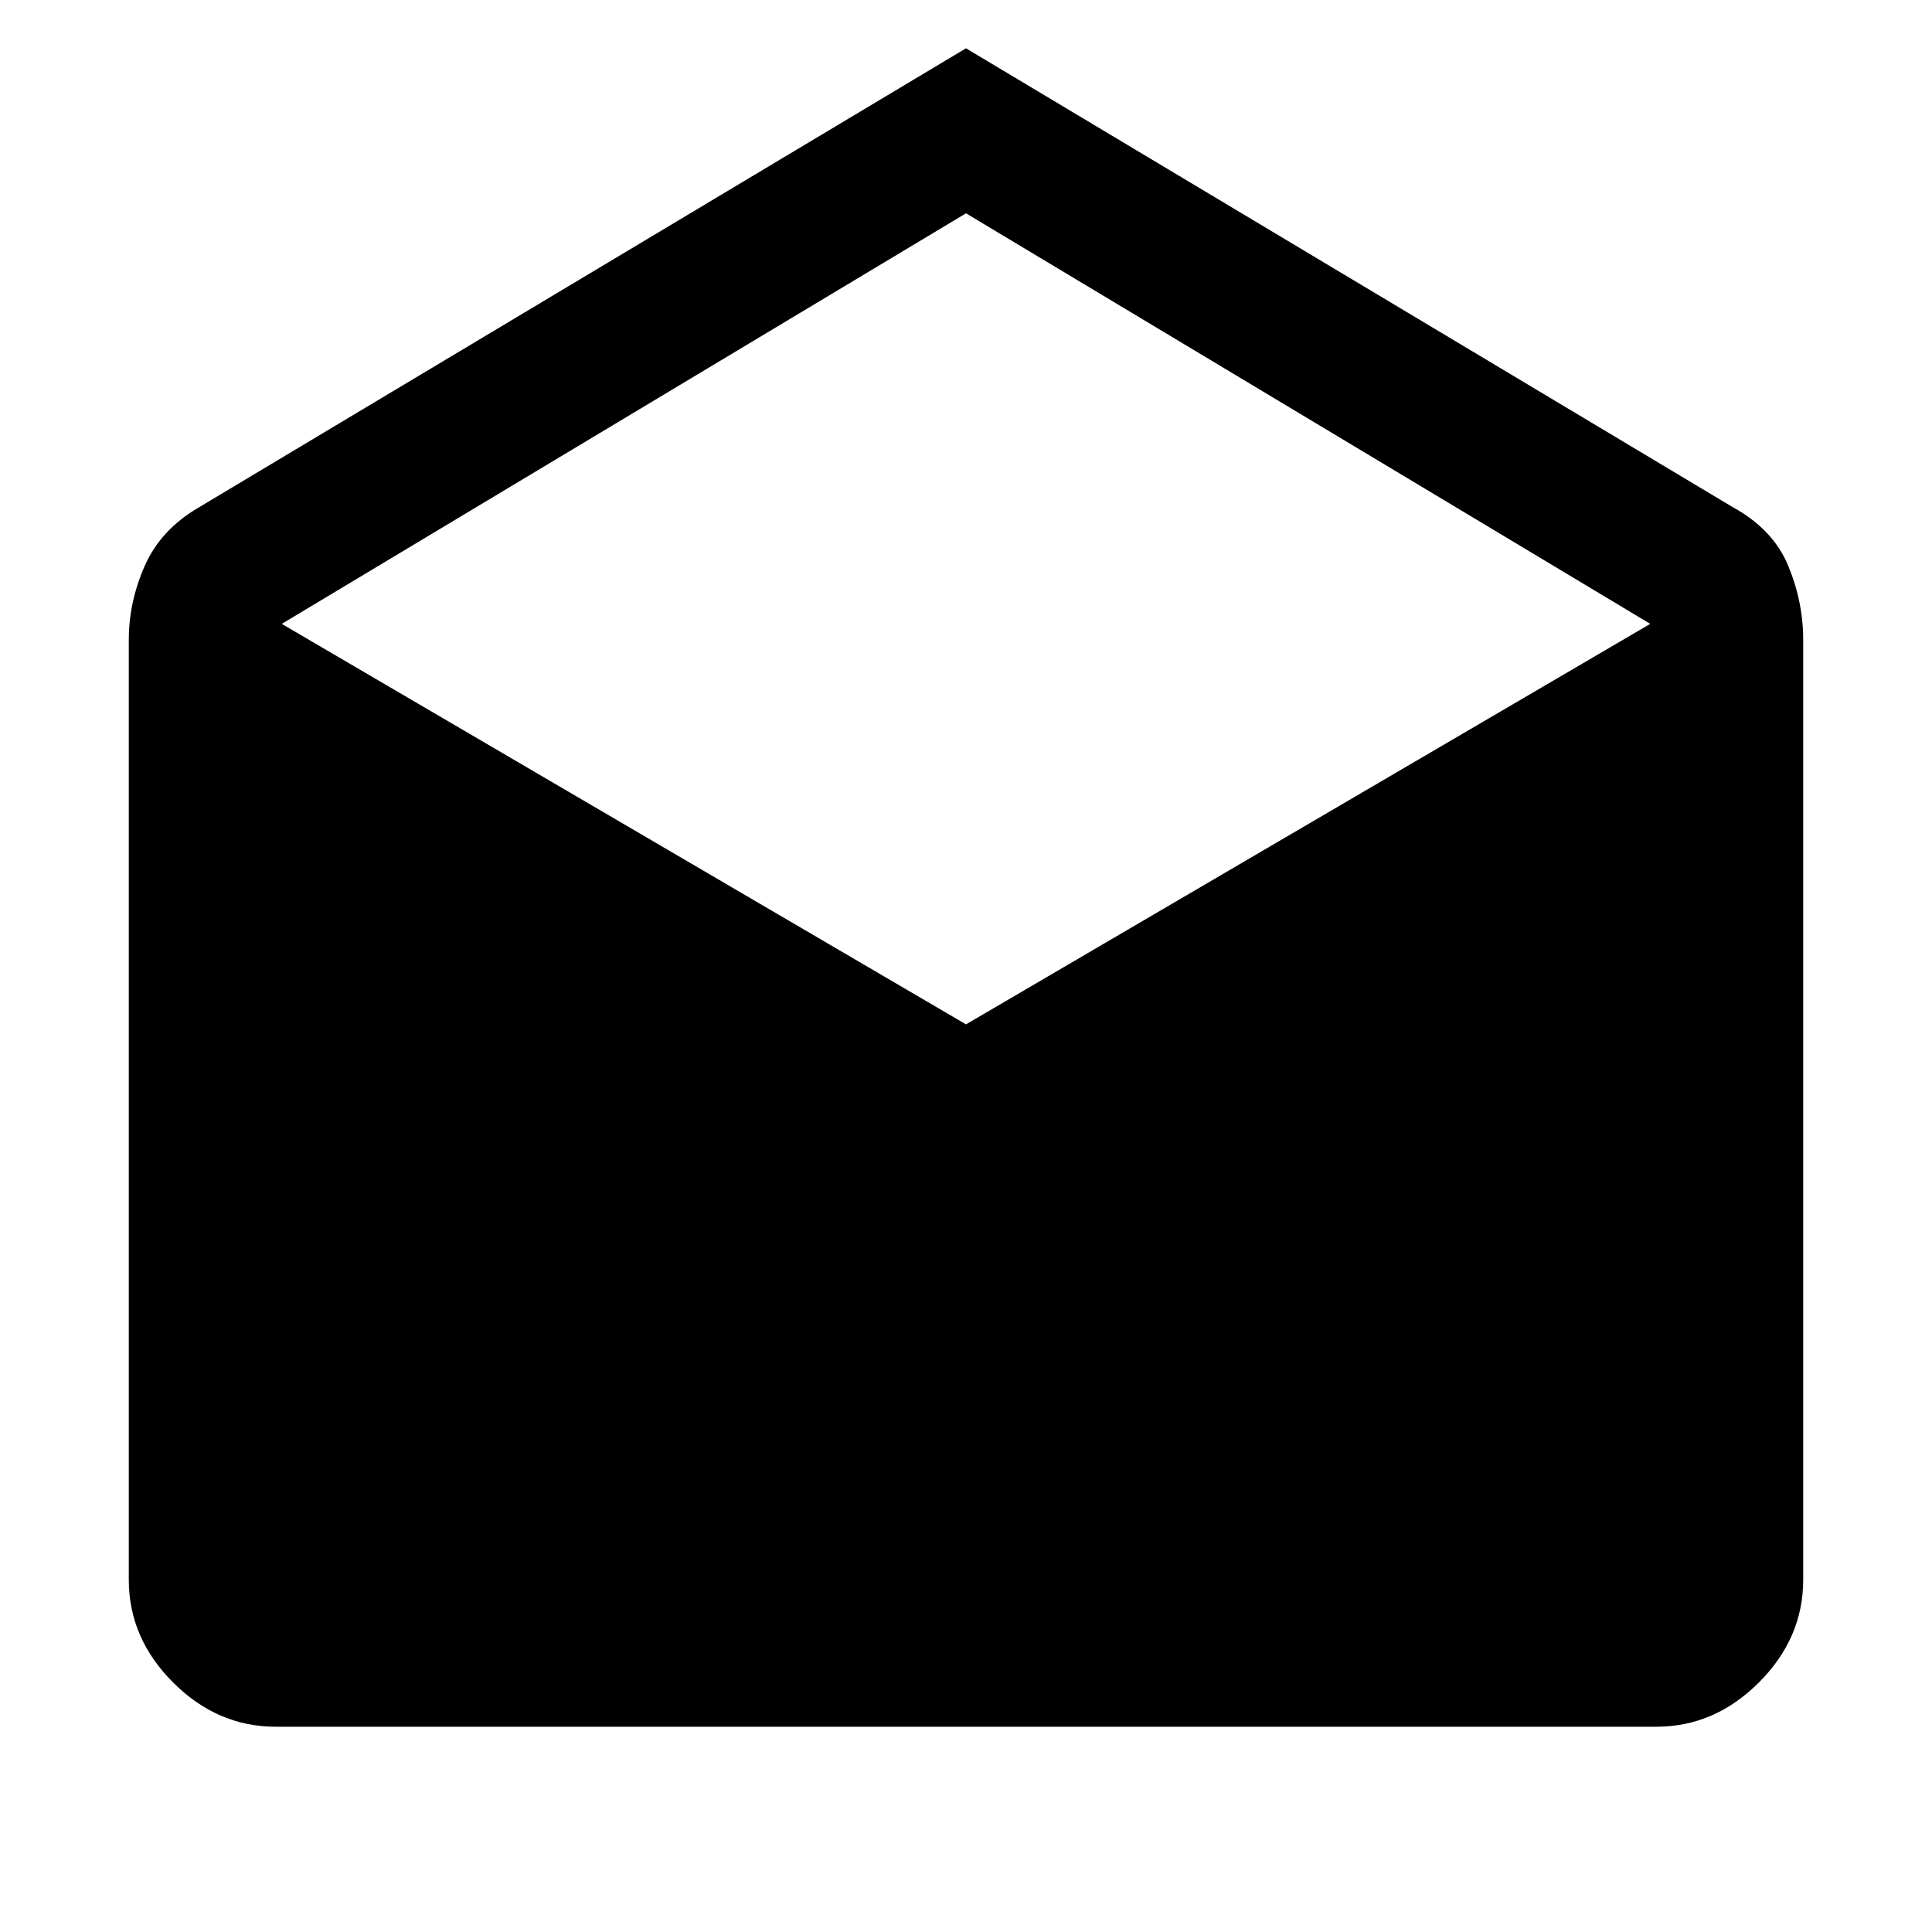 <svg xmlns="http://www.w3.org/2000/svg" height="48" viewBox="0 -960 960 960" width="48"><path d="m480-936 381 228q20 11 27.5 29t7.5 37v467q0 29-22 51t-51 22H137q-29 0-51-22t-22-51v-467q0-19 8-37t27-29l381-228Zm0 485 340-199-340-204-340 204 340 199Z"/></svg>